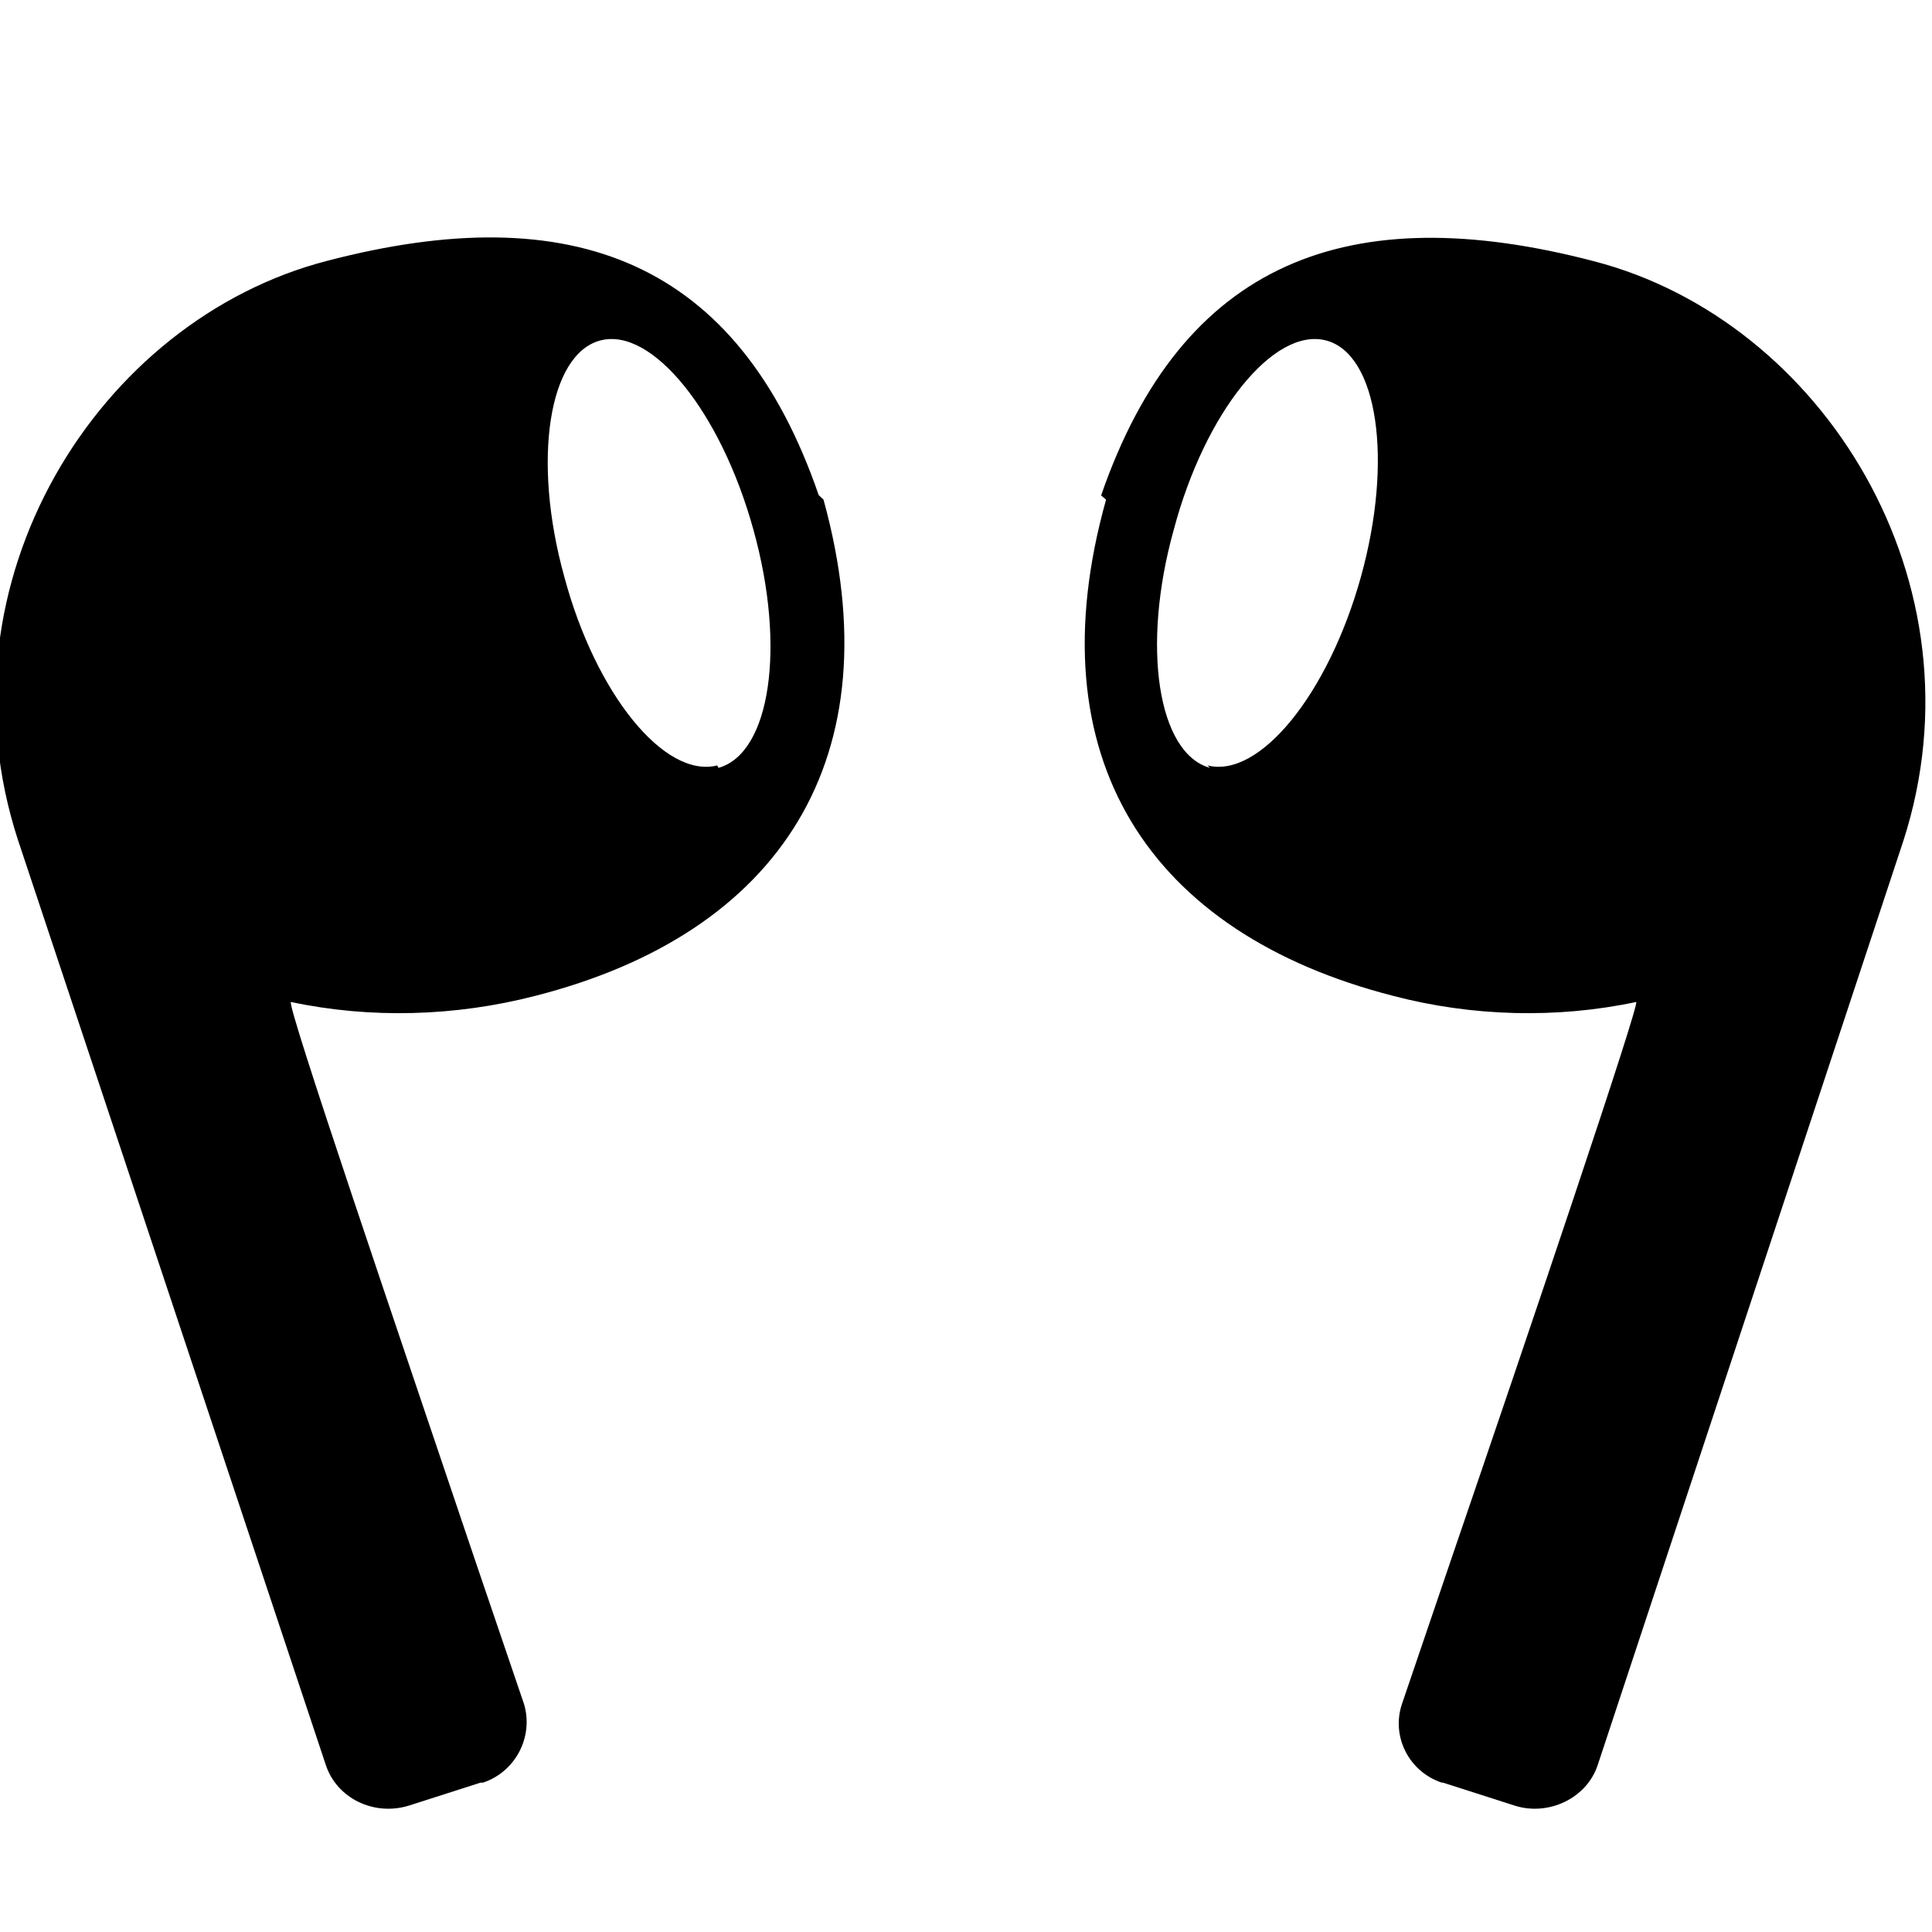 <svg viewBox="0 0 16 16" xmlns="http://www.w3.org/2000/svg"><path fill-rule="evenodd" d="M6.82 4.138c.59 2.141-.36 3.593-2.39 4.11h0c-.66.17-1.36.19-2.02.05 -.05-.01.9 2.77 1.52 4.61l.41 1.205v0c.08.27-.07.56-.34.65 -.01 0-.01 0-.02 0l-.593.19h0c-.29.09-.6-.06-.69-.34L.15 6.96c-.7-2.14.662-4.31 2.56-4.8 2.029-.53 3.402-.001 4.07 1.94Zm-.87 2.221c.43-.12.56-1 .29-1.97 -.27-.98-.84-1.68-1.266-1.57 -.43.11-.57.99-.3 1.96 .26.97.83 1.67 1.266 1.56Zm3.21-2.221c-.6 2.141.36 3.593 2.38 4.11v0c.65.17 1.35.19 2.01.05 .04-.01-.9 2.77-1.53 4.61l-.41 1.205v0c-.09.27.06.56.33.65 0 0 0 0 .01 0l.593.19c.28.09.6-.06.69-.34l2.53-7.65c.69-2.14-.67-4.31-2.564-4.8 -2.029-.53-3.41 0-4.08 1.94Zm.86 2.221c-.43-.12-.57-1-.3-1.97 .26-.98.83-1.68 1.26-1.57 .43.11.56.99.29 1.96 -.27.97-.84 1.67-1.27 1.56Z"/></svg>